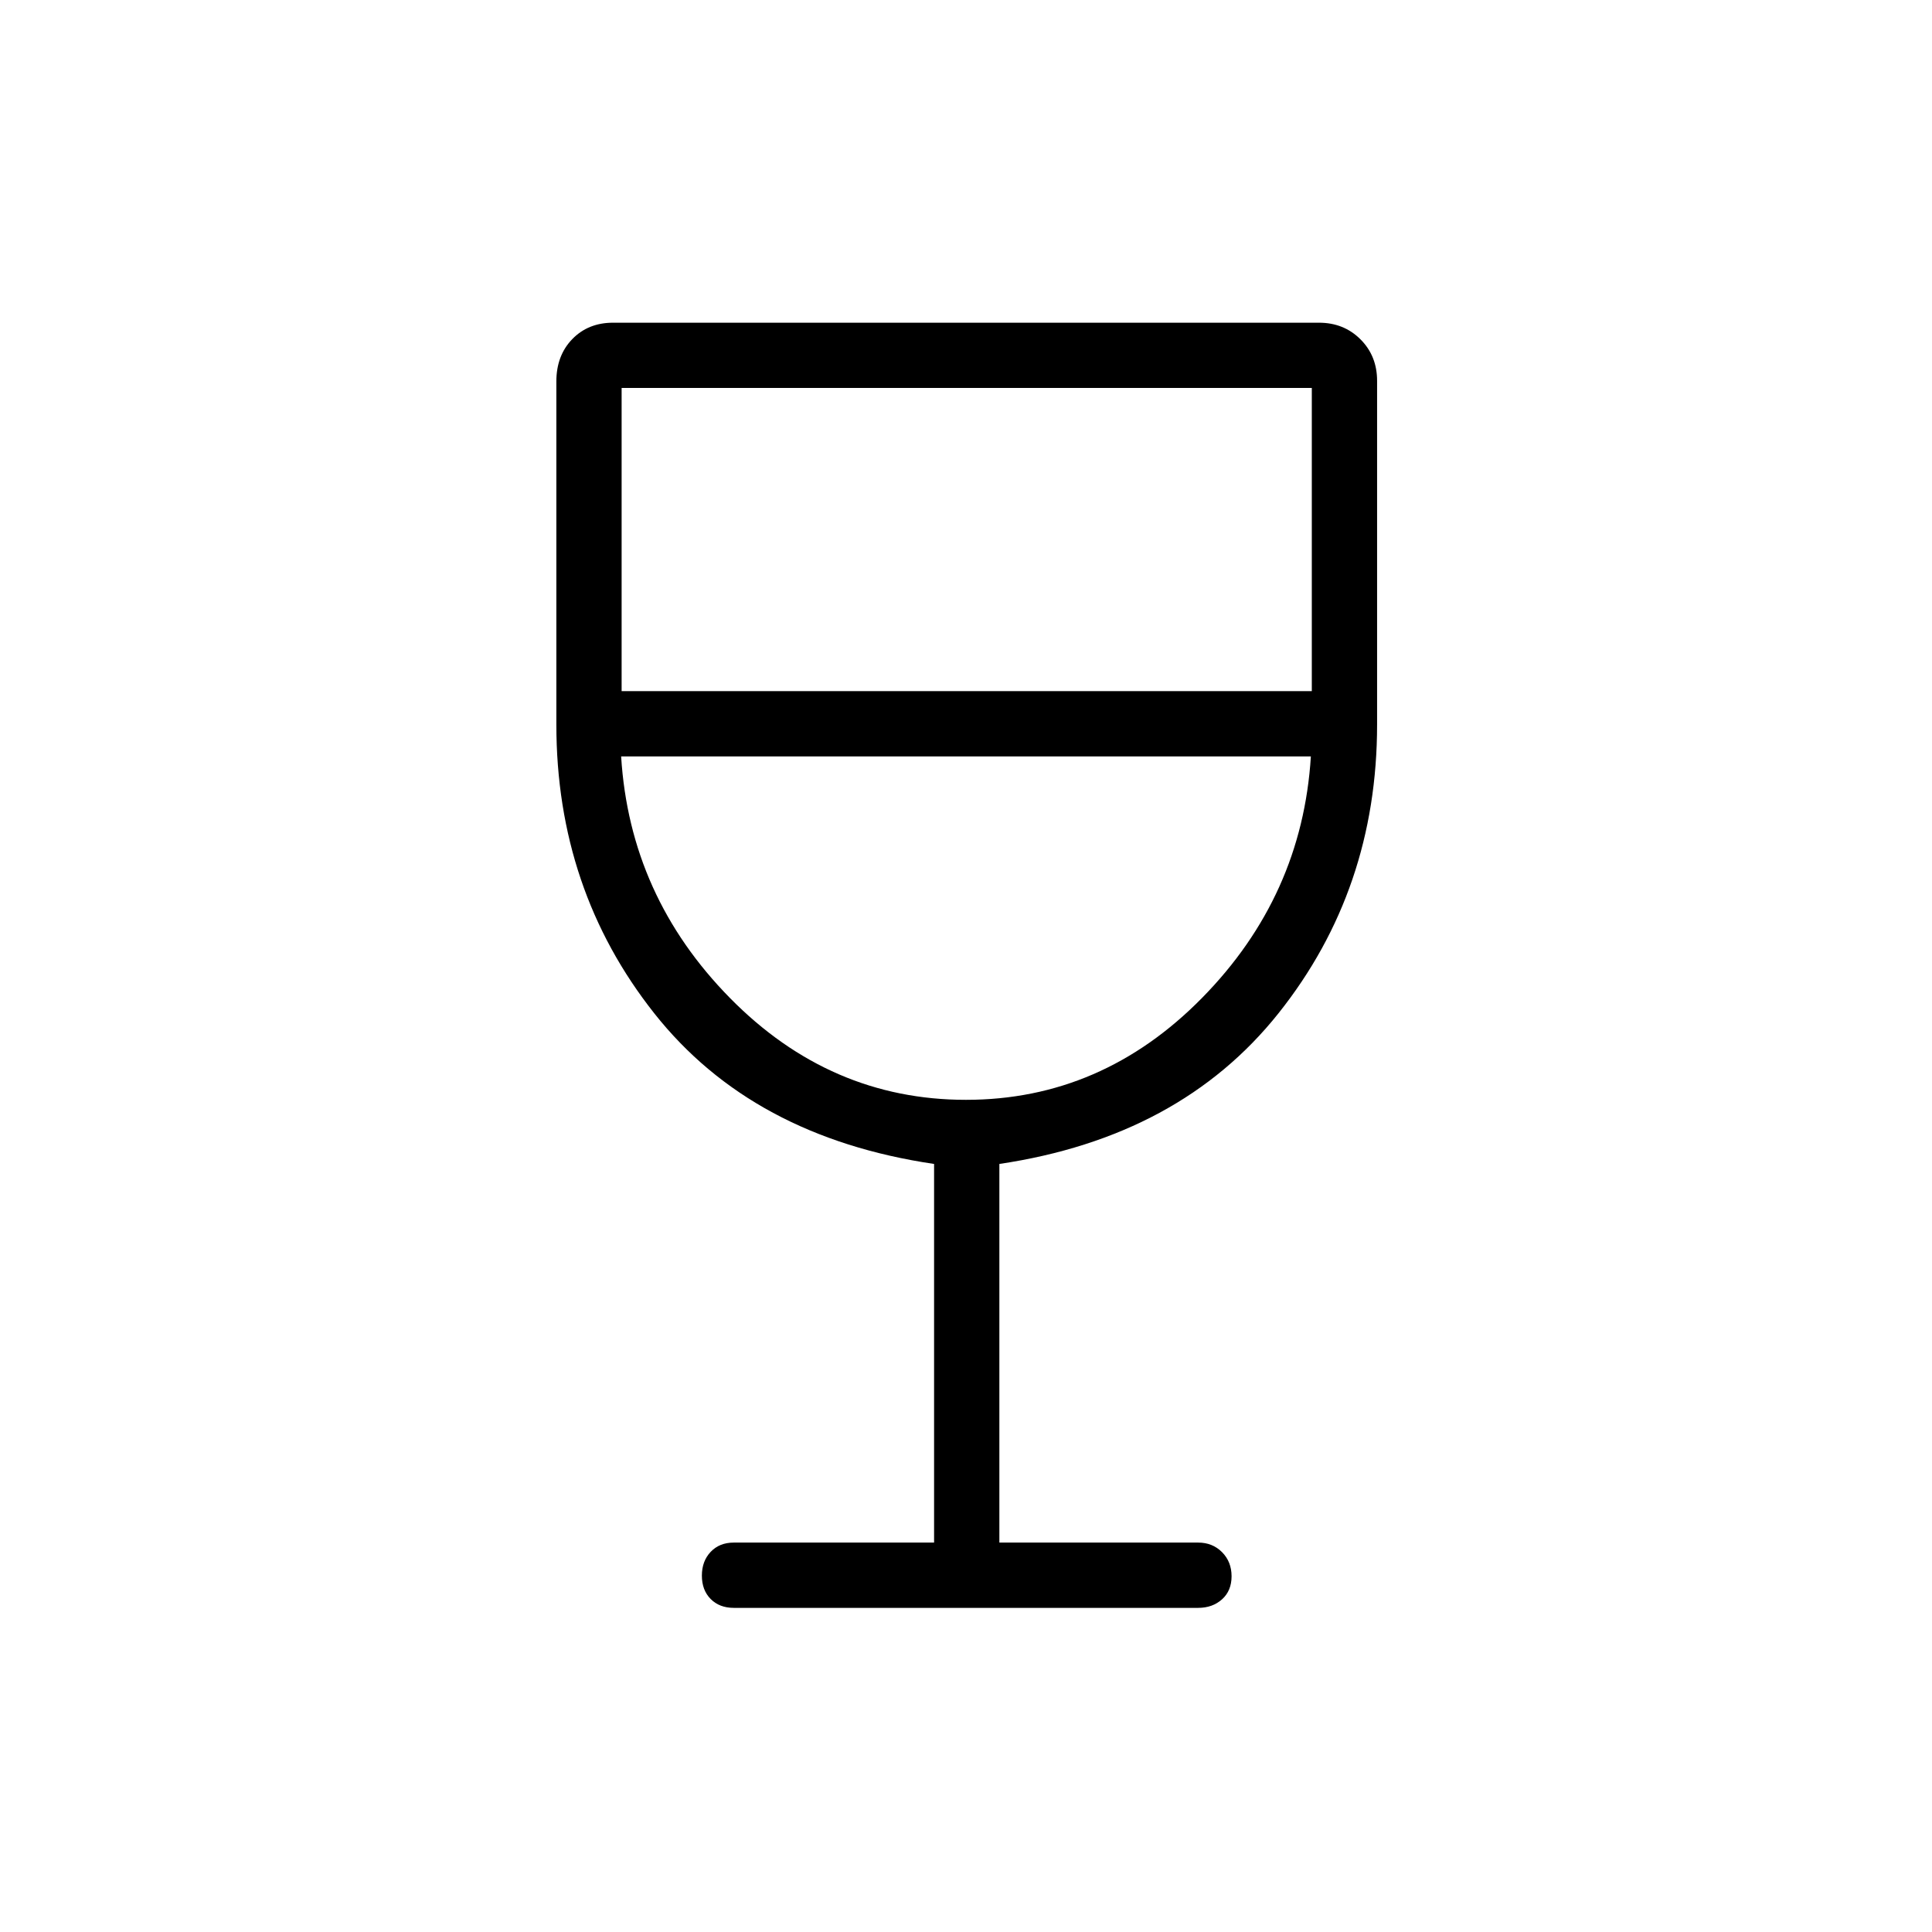 <svg xmlns="http://www.w3.org/2000/svg" height="40" viewBox="0 -960 960 960" width="40"><path d="M464.14-193.5v-188.14q-90.44-13.35-139.06-74.87-48.63-61.53-48.63-143.49v-170.46q0-12.86 7.9-21.03 7.91-8.16 20.27-8.16h350.76q12.36 0 20.63 8.26 8.26 8.26 8.26 20.62V-600q0 81.96-48.99 143.49-48.99 61.52-138.7 74.87v188.14h98.8q7.13 0 11.86 4.77 4.72 4.77 4.72 11.96 0 7.19-4.72 11.45-4.73 4.26-11.86 4.26H364.62q-7.13 0-11.5-4.41-4.36-4.41-4.36-11.61 0-7.19 4.36-11.8 4.37-4.62 11.5-4.62h99.52Zm15.84-220q67.49 0 117.28-50.61 49.79-50.61 54.1-120.03H308.64q4.27 69.42 54.06 120.03 49.78 50.61 117.28 50.61Zm-171.1-203.08h342.95v-150.64H308.88v150.64ZM480-413.5Z"/></svg>